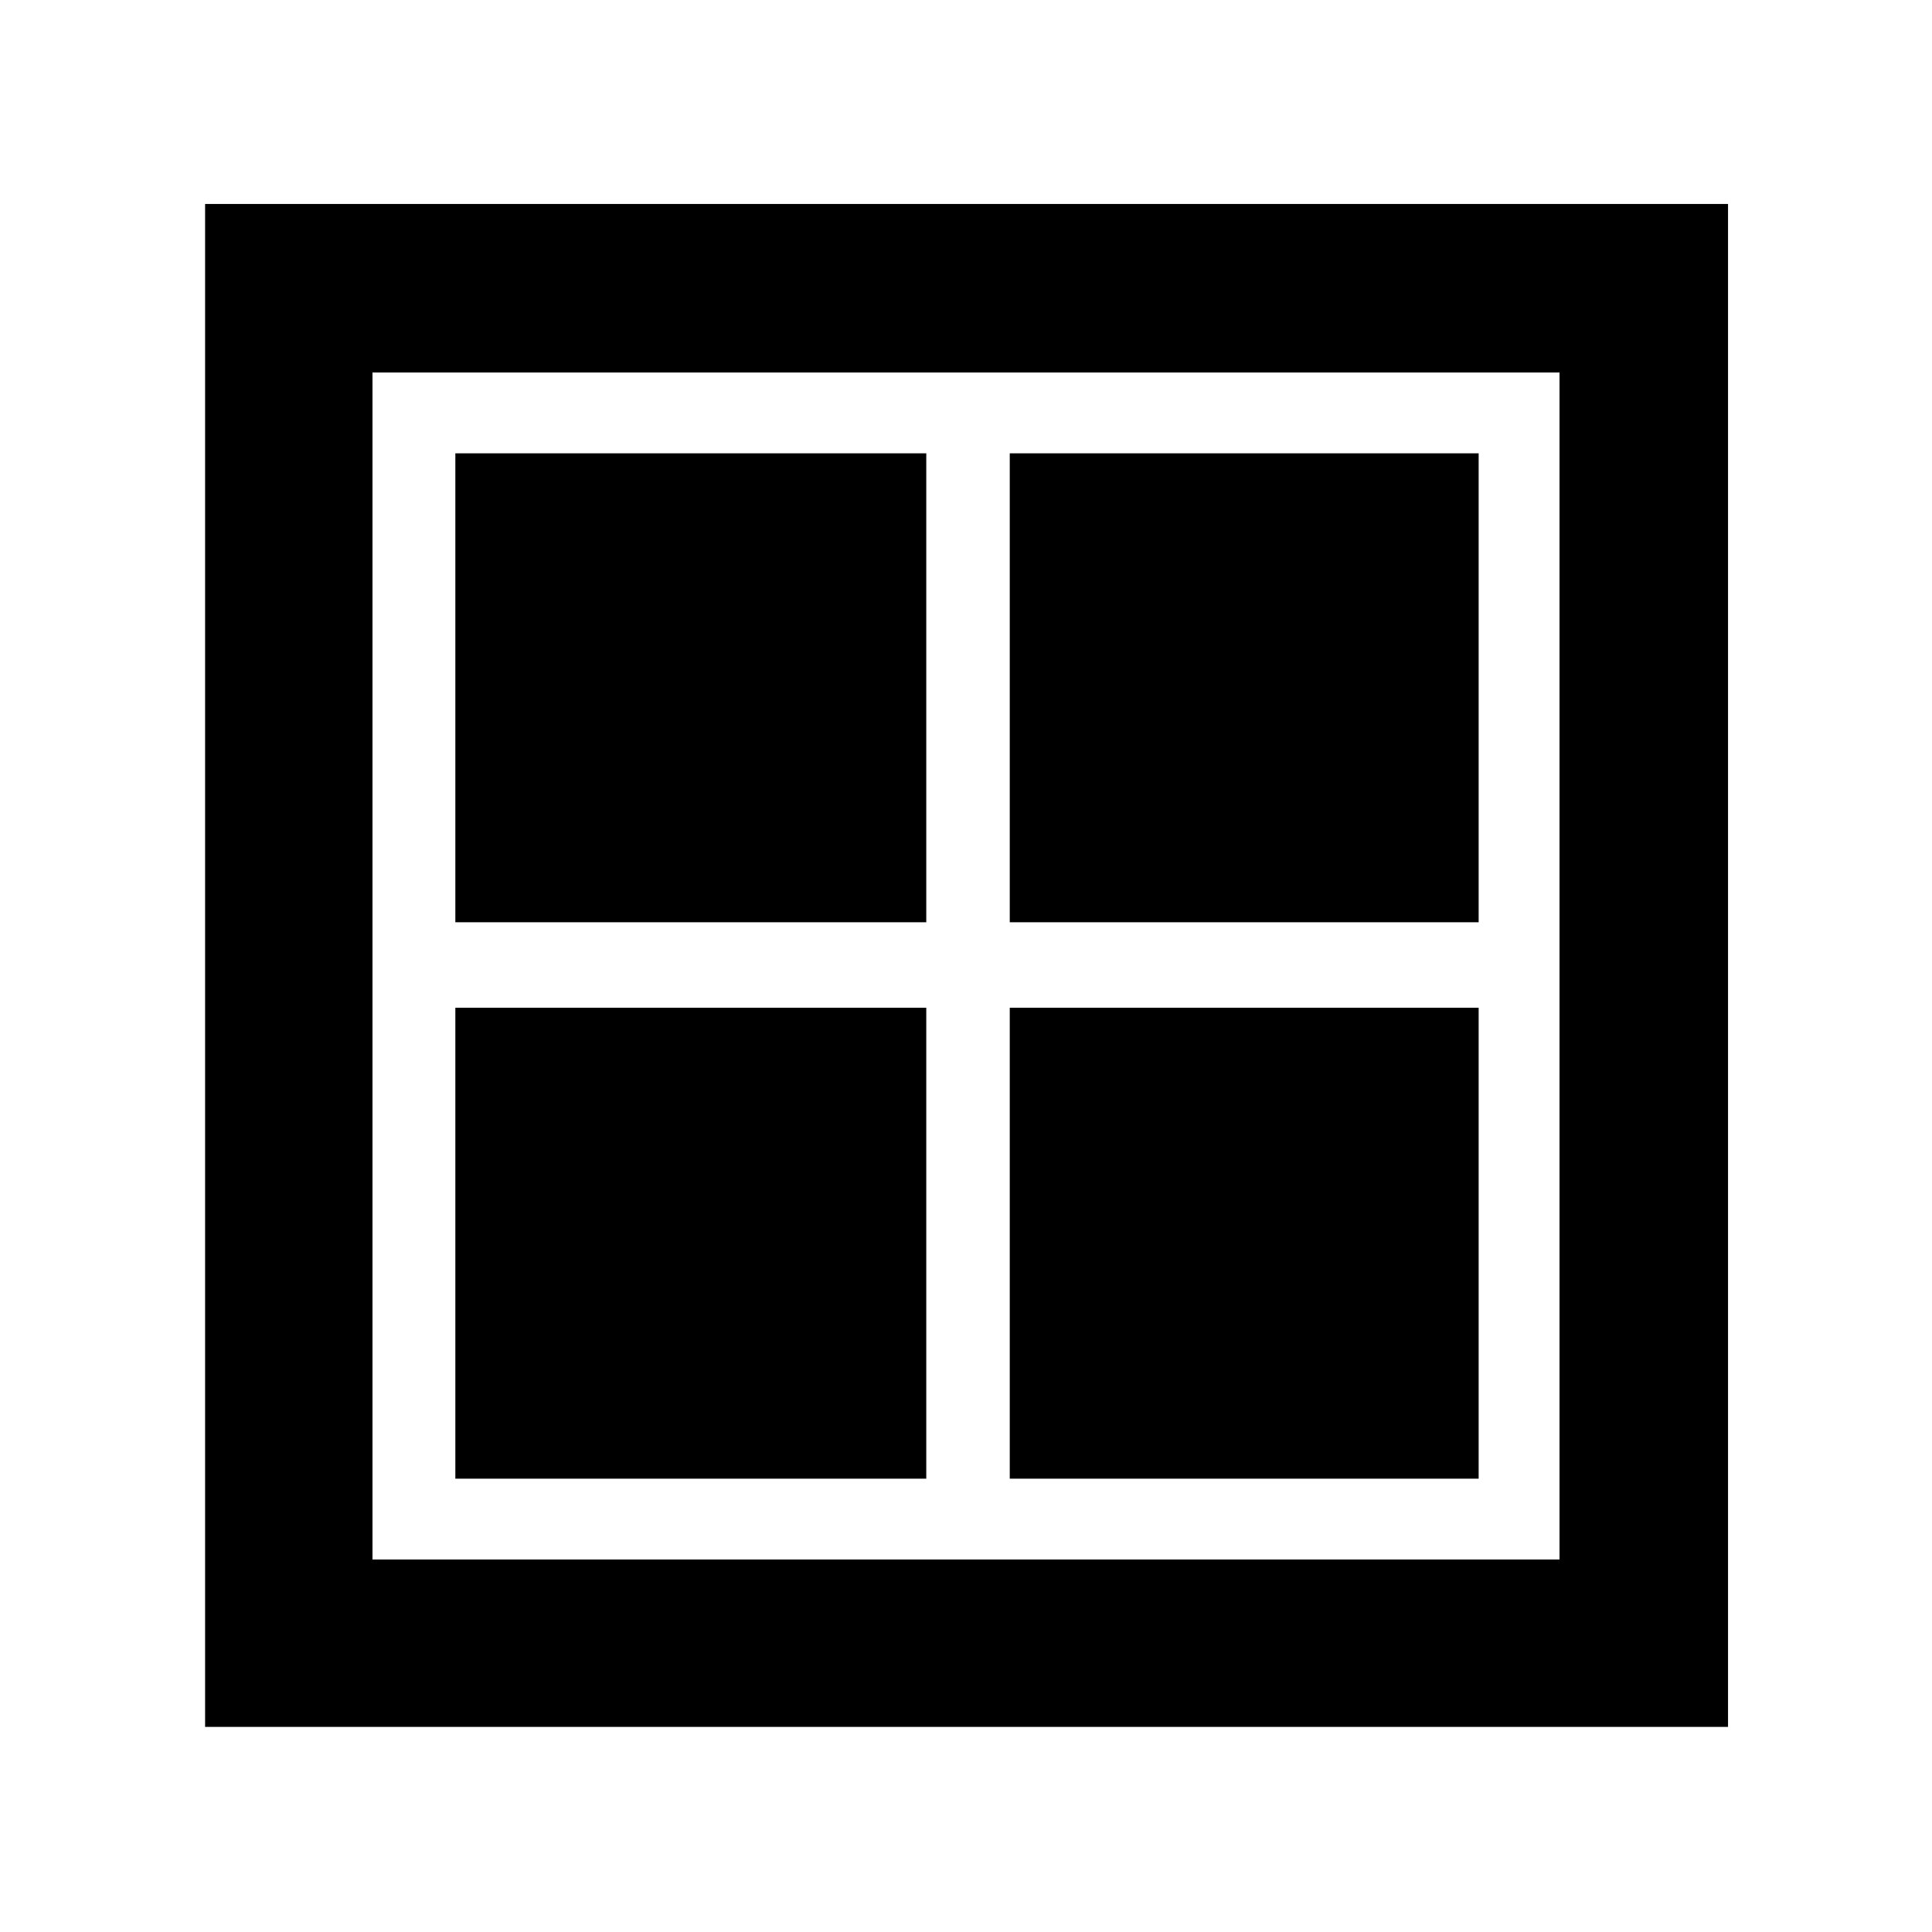 <svg xmlns="http://www.w3.org/2000/svg" height="48" viewBox="0 -960 960 960" width="48"><path d="M226.26-501.74v-233h234v233h-234Zm0 276.48v-234h234v234h-234Zm275.48-276.48v-233h233v233h-233Zm0 276.48v-234h233v234h-233ZM101.91-101.91v-756.74h756.74v756.74H101.91Zm83.18-83.18h589.82v-589.82H185.09v589.82Z"/></svg>